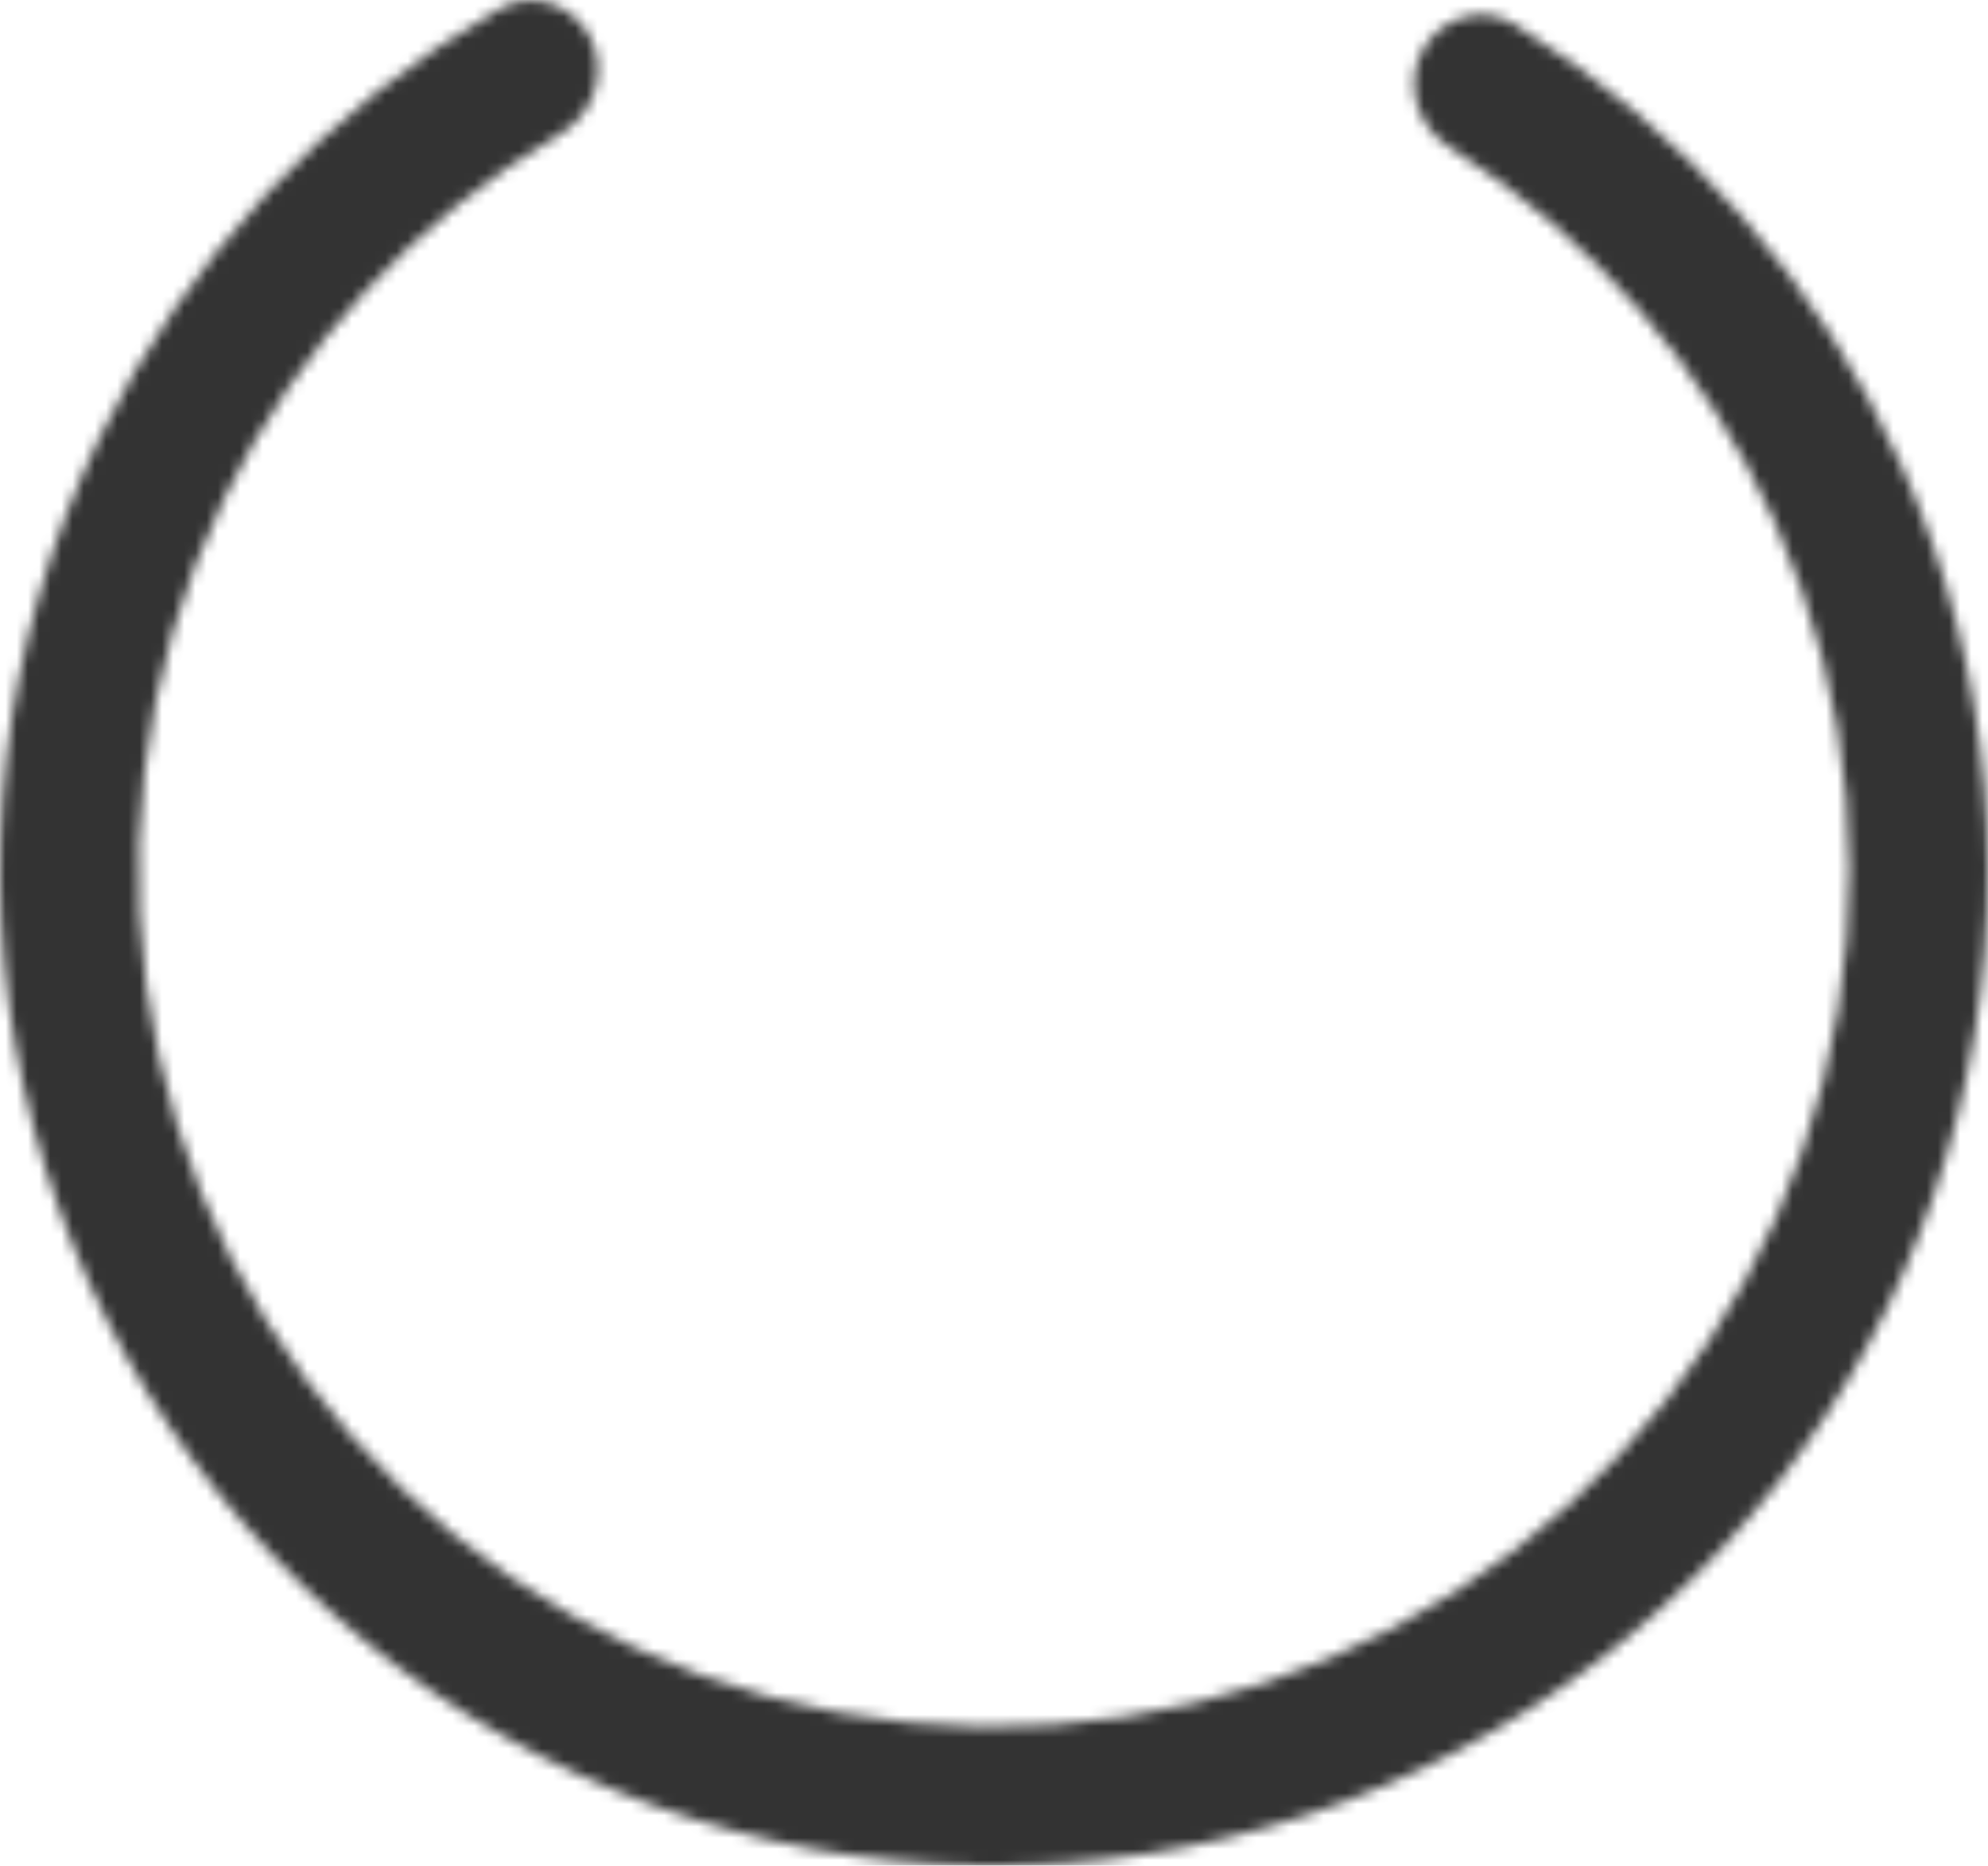 <svg width="178" height="167" viewBox="0 0 178 167" fill="none" xmlns="http://www.w3.org/2000/svg">
<mask id="path-1-inside-1_111_4" fill="white">
<path d="M52.917 3.486C51.423 0.4 47.696 -0.91 44.721 0.797C29.229 9.682 16.722 23.052 8.897 39.212C0.167 57.24 -2.226 77.686 2.105 97.243C6.436 116.8 17.238 134.324 32.763 146.981C48.288 159.638 67.629 166.688 87.657 166.99C107.685 167.292 127.23 160.829 143.13 148.646C159.03 136.464 170.355 119.274 175.275 99.856C180.194 80.439 178.419 59.93 170.237 41.647C162.903 25.258 150.806 11.516 135.589 2.168C132.667 0.373 128.902 1.569 127.314 4.609V4.609C125.727 7.649 126.922 11.38 129.823 13.208C142.571 21.239 152.709 32.883 158.901 46.72C165.941 62.452 167.468 80.099 163.235 96.806C159.003 113.514 149.258 128.305 135.577 138.788C121.895 149.271 105.078 154.832 87.844 154.572C70.611 154.312 53.969 148.246 40.61 137.355C27.252 126.464 17.957 111.386 14.231 94.558C10.504 77.73 12.563 60.137 20.075 44.625C26.681 30.981 37.166 19.649 50.15 12.005C53.106 10.266 54.412 6.573 52.917 3.486V3.486Z"/>
</mask>
<path d="M52.917 3.486C51.423 0.4 47.696 -0.91 44.721 0.797C29.229 9.682 16.722 23.052 8.897 39.212C0.167 57.24 -2.226 77.686 2.105 97.243C6.436 116.8 17.238 134.324 32.763 146.981C48.288 159.638 67.629 166.688 87.657 166.99C107.685 167.292 127.23 160.829 143.13 148.646C159.03 136.464 170.355 119.274 175.275 99.856C180.194 80.439 178.419 59.93 170.237 41.647C162.903 25.258 150.806 11.516 135.589 2.168C132.667 0.373 128.902 1.569 127.314 4.609V4.609C125.727 7.649 126.922 11.38 129.823 13.208C142.571 21.239 152.709 32.883 158.901 46.72C165.941 62.452 167.468 80.099 163.235 96.806C159.003 113.514 149.258 128.305 135.577 138.788C121.895 149.271 105.078 154.832 87.844 154.572C70.611 154.312 53.969 148.246 40.61 137.355C27.252 126.464 17.957 111.386 14.231 94.558C10.504 77.73 12.563 60.137 20.075 44.625C26.681 30.981 37.166 19.649 50.15 12.005C53.106 10.266 54.412 6.573 52.917 3.486V3.486Z" stroke="#333333" stroke-width="108" mask="url(#path-1-inside-1_111_4)"/>
</svg>
